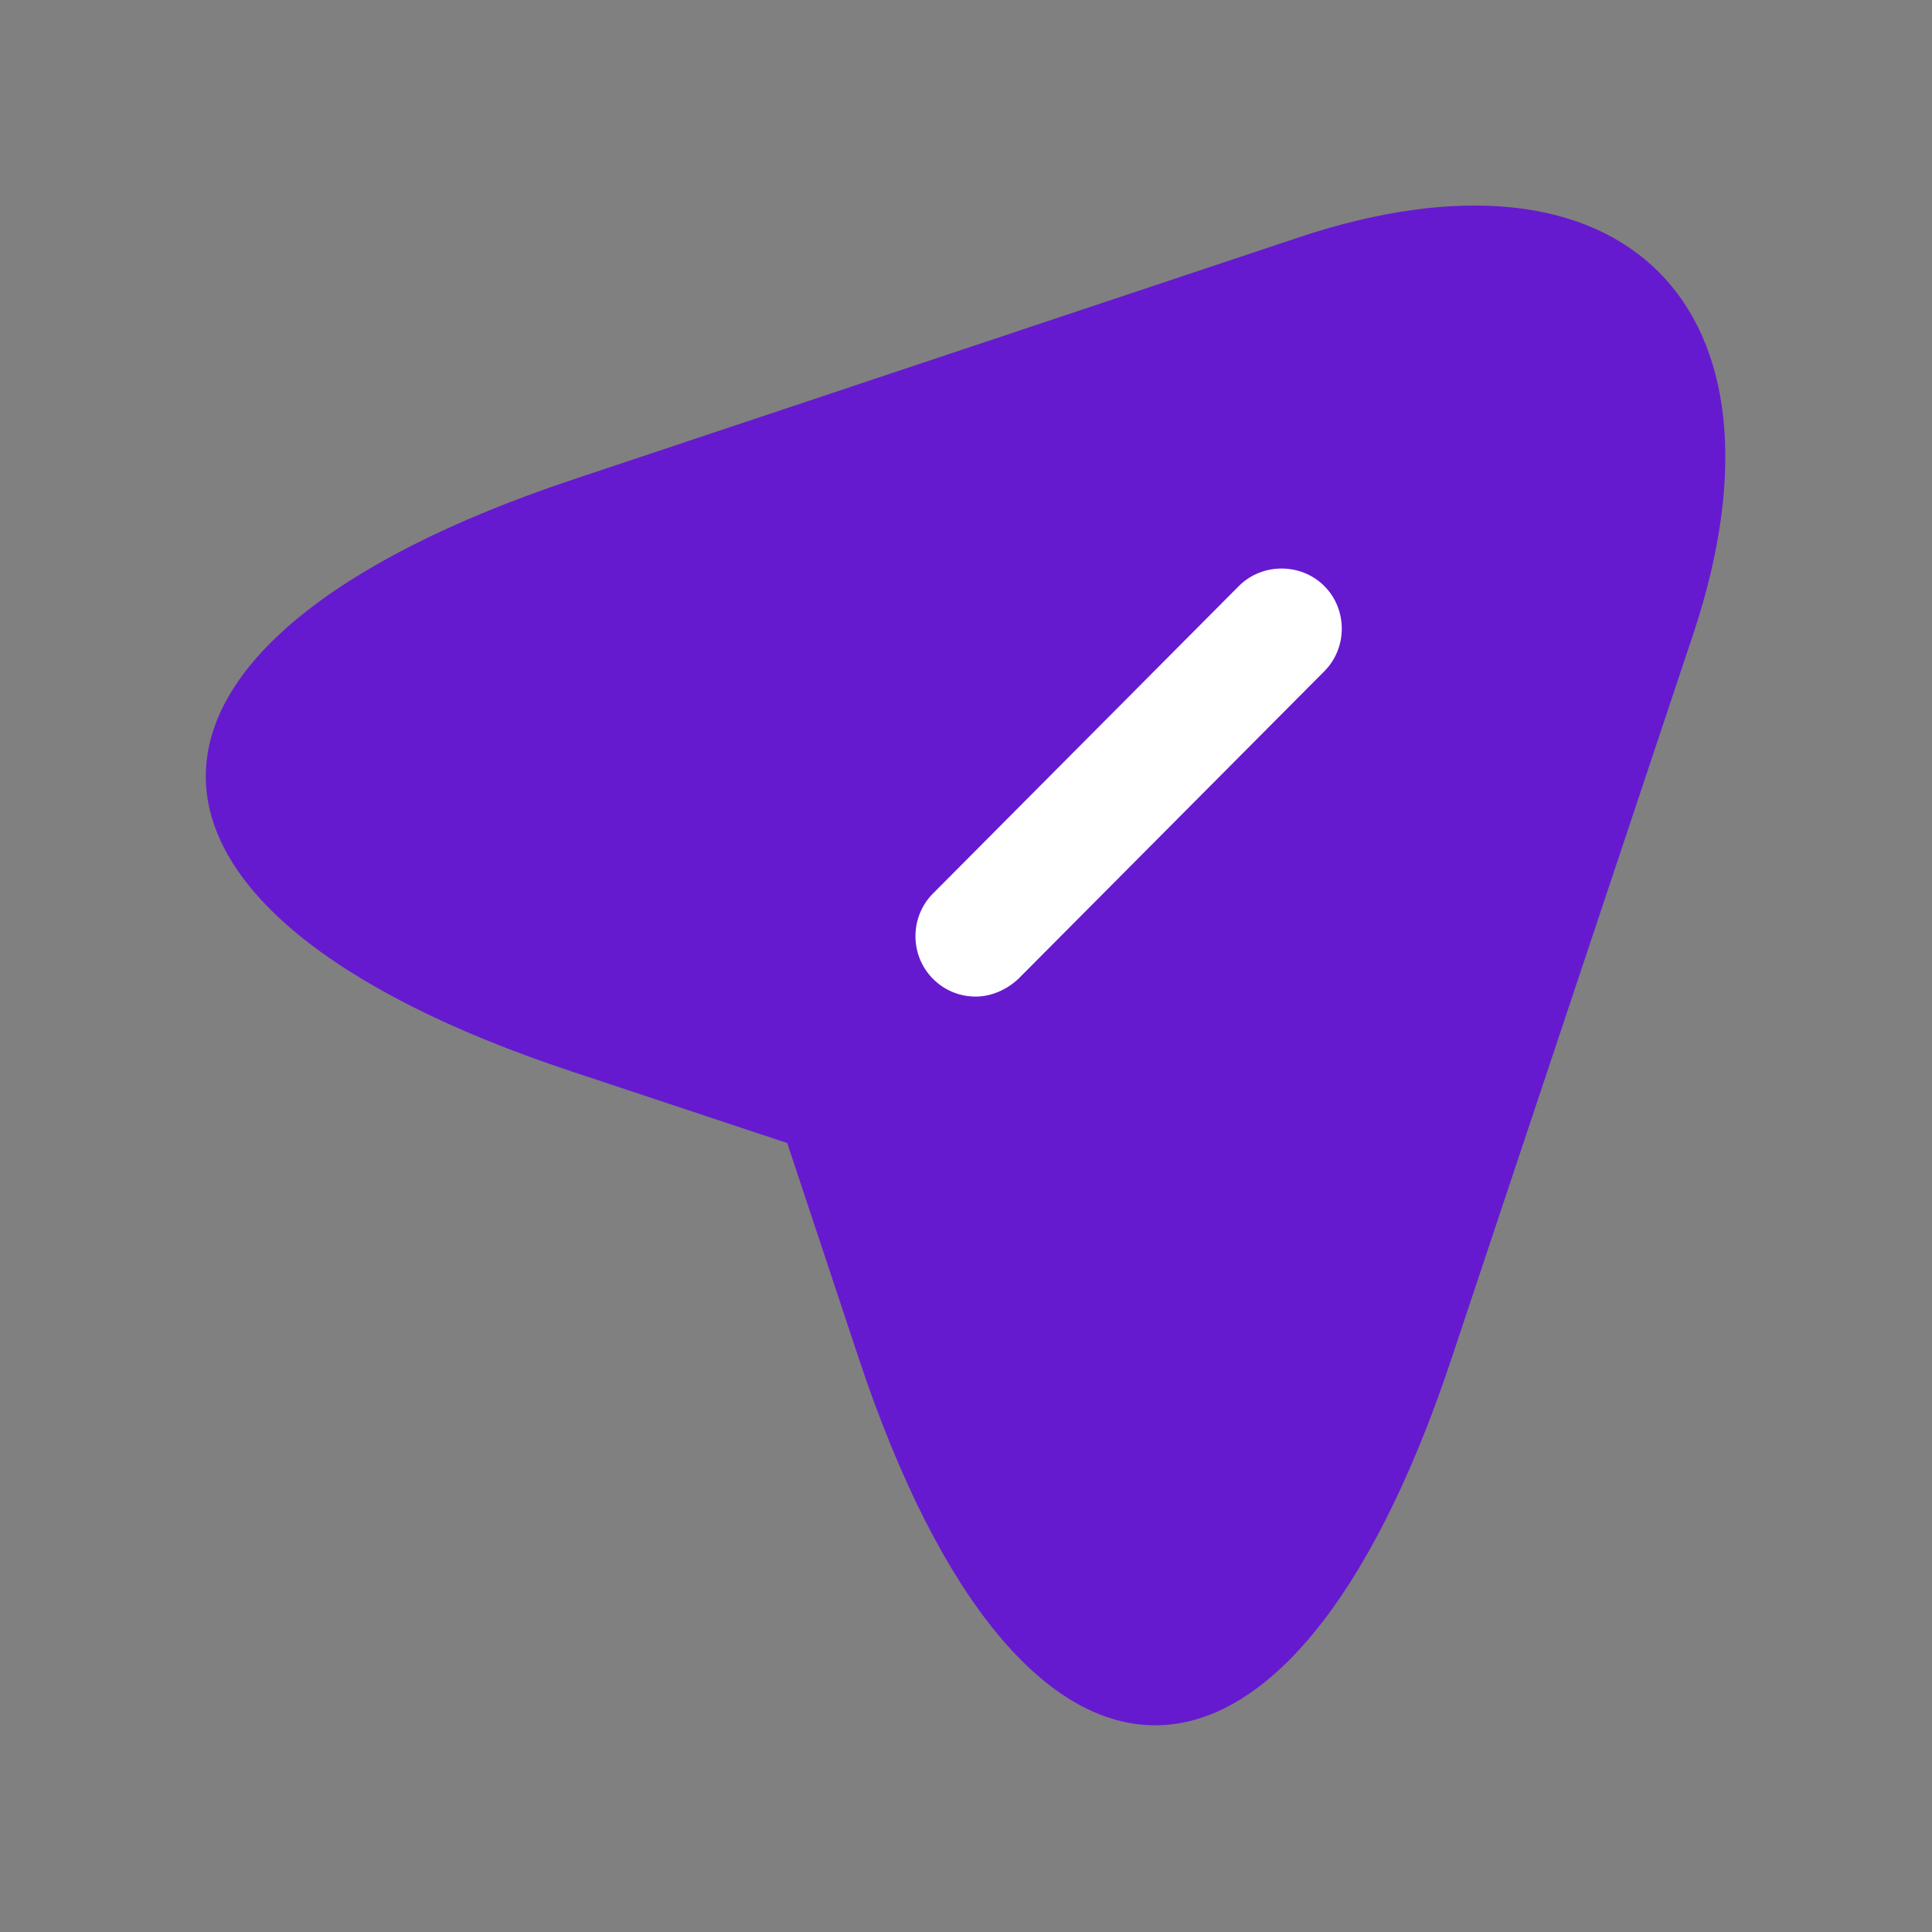 <svg width="23" height="23" viewBox="0 0 23 23" fill="none" xmlns="http://www.w3.org/2000/svg">
<rect x="0" y="0" width="23" height="23" fill="#808080" stroke="none"/>
<path d="M6.814 5.711L15.458 2.827C19.339 1.533 21.448 3.651 20.163 7.532L17.279 16.176C15.343 21.994 12.161 21.994 10.225 16.176L9.372 13.608L6.804 12.755C0.997 10.829 0.997 7.657 6.814 5.711Z" fill="#661ACF"/>
<path d="M11.615 11.146L15.267 7.485Z" fill="#661ACF"/>
<path d="M11.615 11.864C11.433 11.864 11.251 11.797 11.107 11.653C10.829 11.375 10.829 10.915 11.107 10.637L14.749 6.976C15.027 6.699 15.487 6.699 15.765 6.976C16.043 7.254 16.043 7.714 15.765 7.992L12.123 11.653C11.979 11.787 11.797 11.864 11.615 11.864Z" fill="white"/>
</svg>
